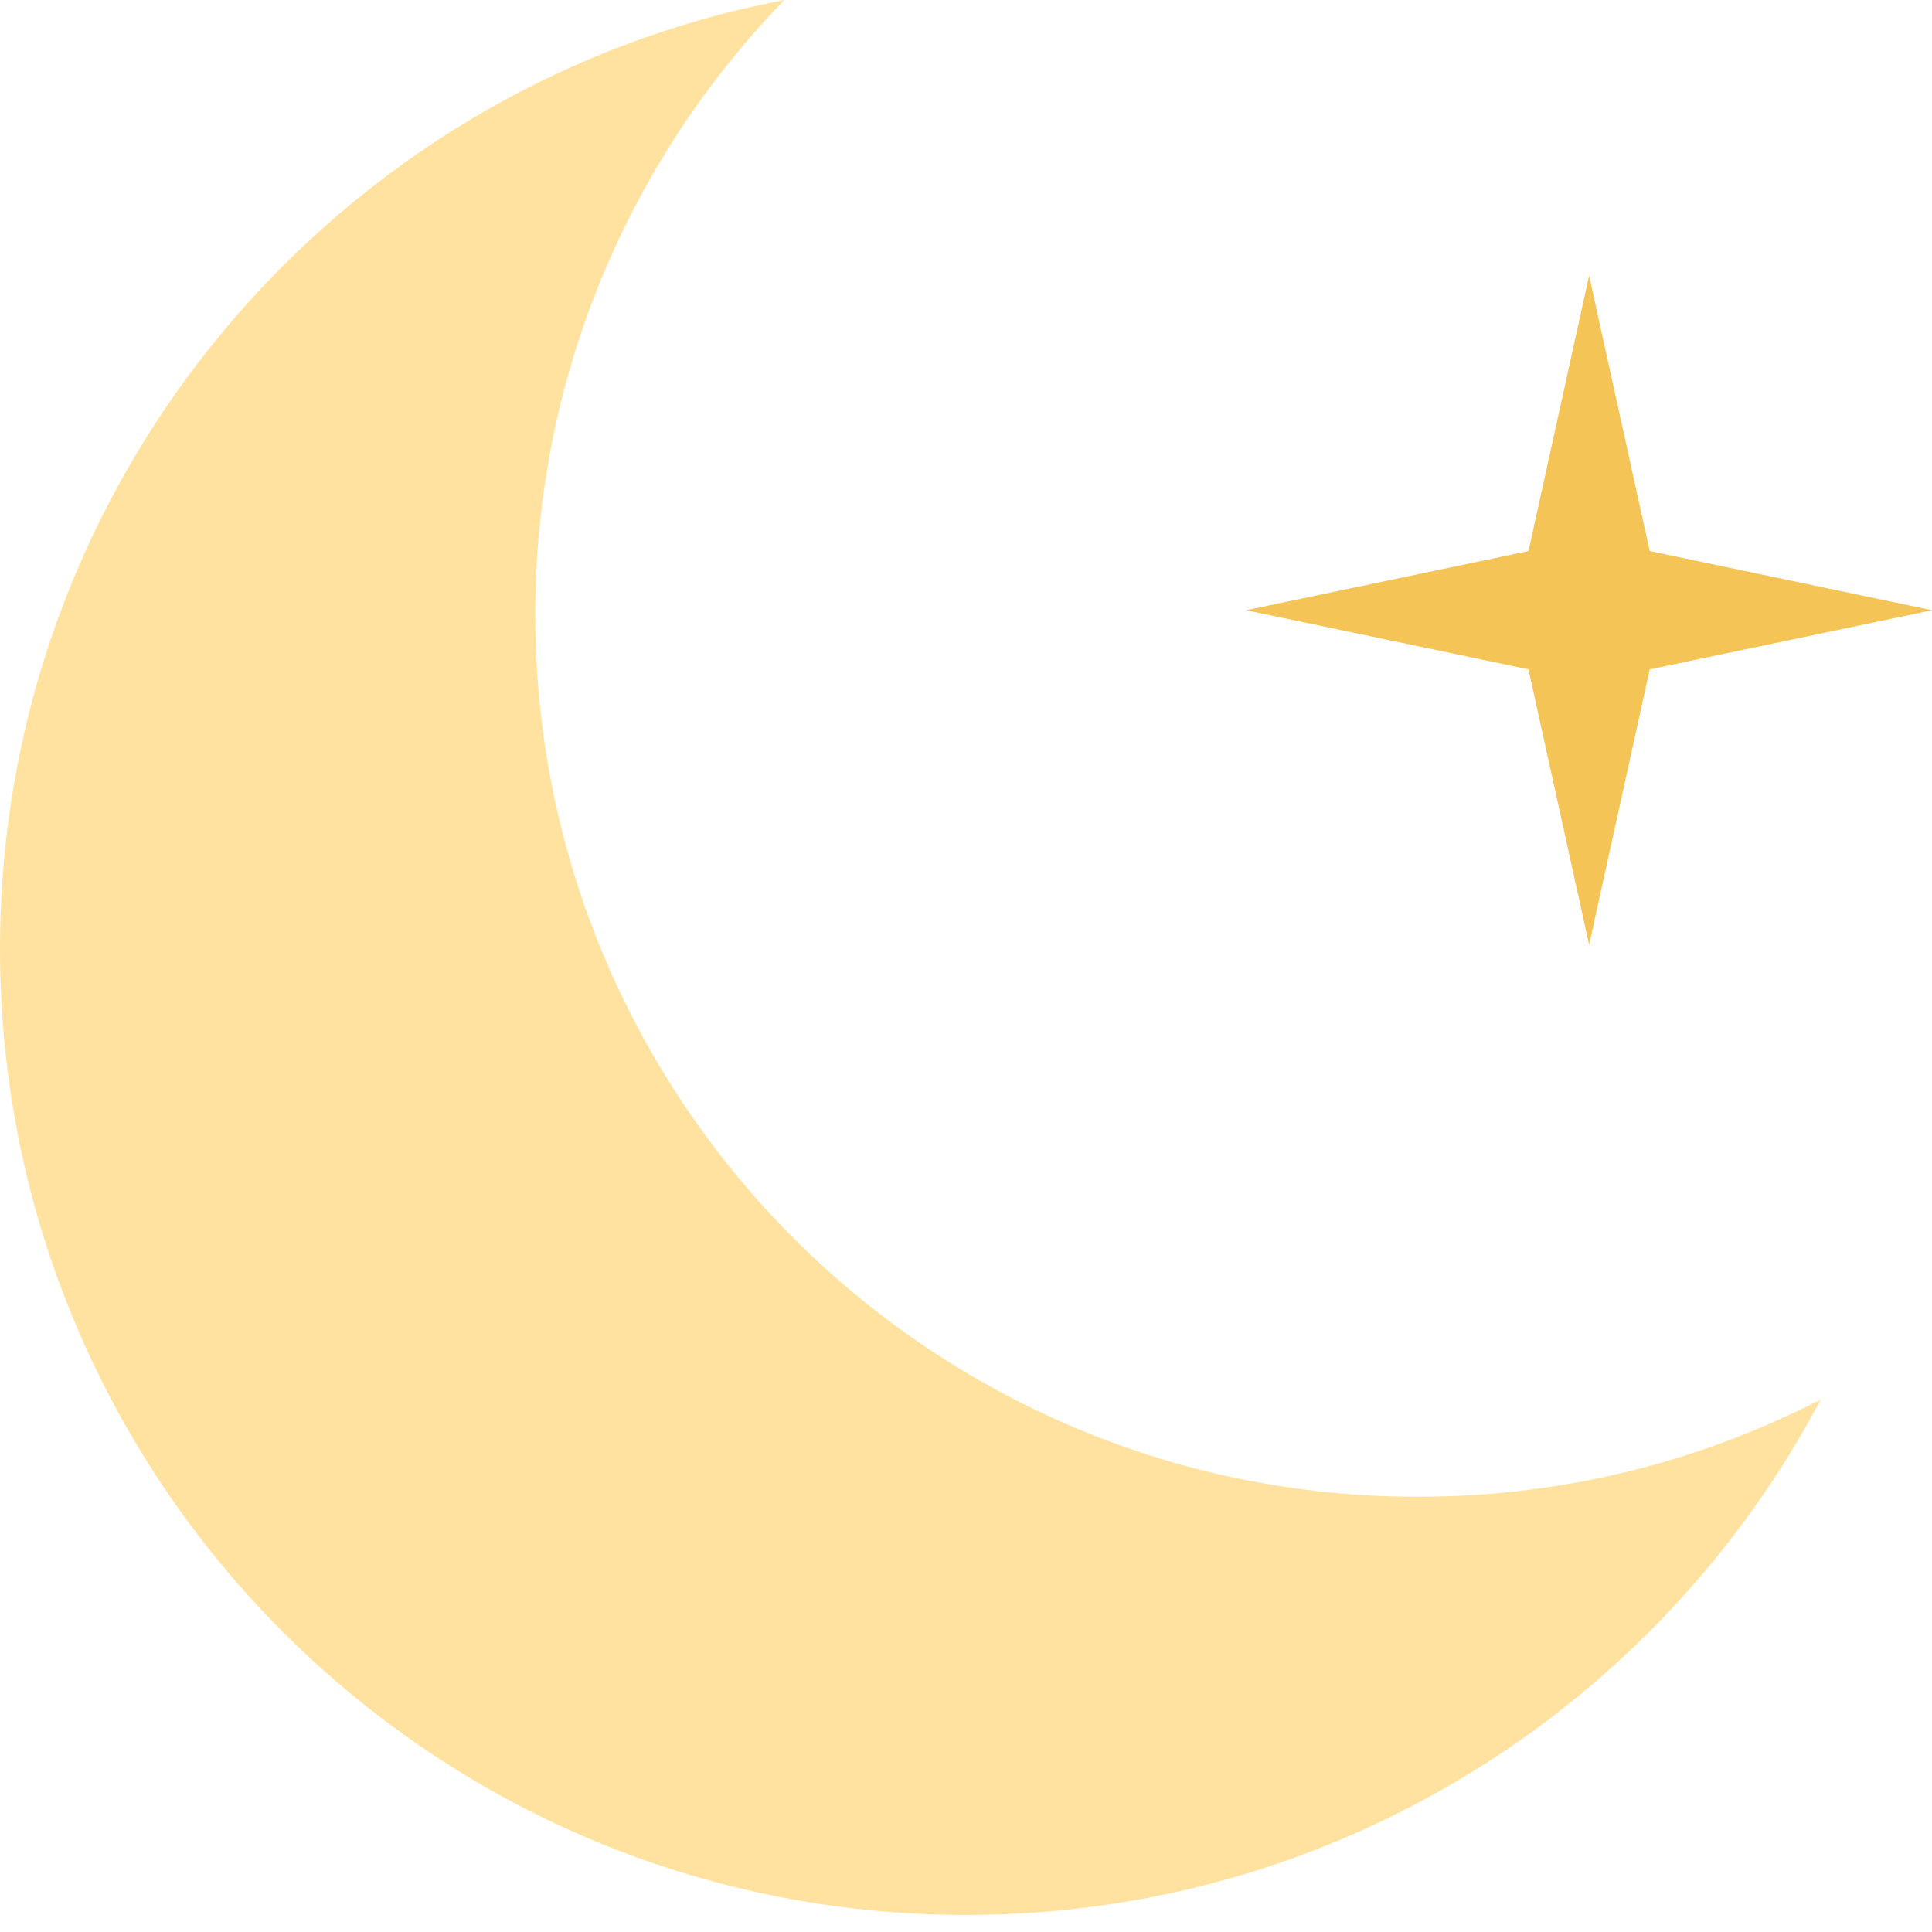 <svg width="64" height="64" viewBox="0 0 64 64" fill="none" xmlns="http://www.w3.org/2000/svg">
<path fill-rule="evenodd" clip-rule="evenodd" d="M60.313 46.361C56.311 48.42 51.772 49.582 46.961 49.582C30.818 49.582 17.732 36.496 17.732 20.353C17.732 12.441 20.875 5.263 25.982 0C11.186 2.816 0 15.819 0 31.435C0 49.108 14.327 63.435 32 63.435C44.282 63.435 54.949 56.515 60.313 46.361Z" fill="#FFE29F"/>
<path d="M52.641 9.132L54.649 18.255L64 20.214L54.649 22.173L52.641 31.297L50.633 22.173L41.282 20.214L50.633 18.255L52.641 9.132Z" fill="#F5C456"/>
</svg>
